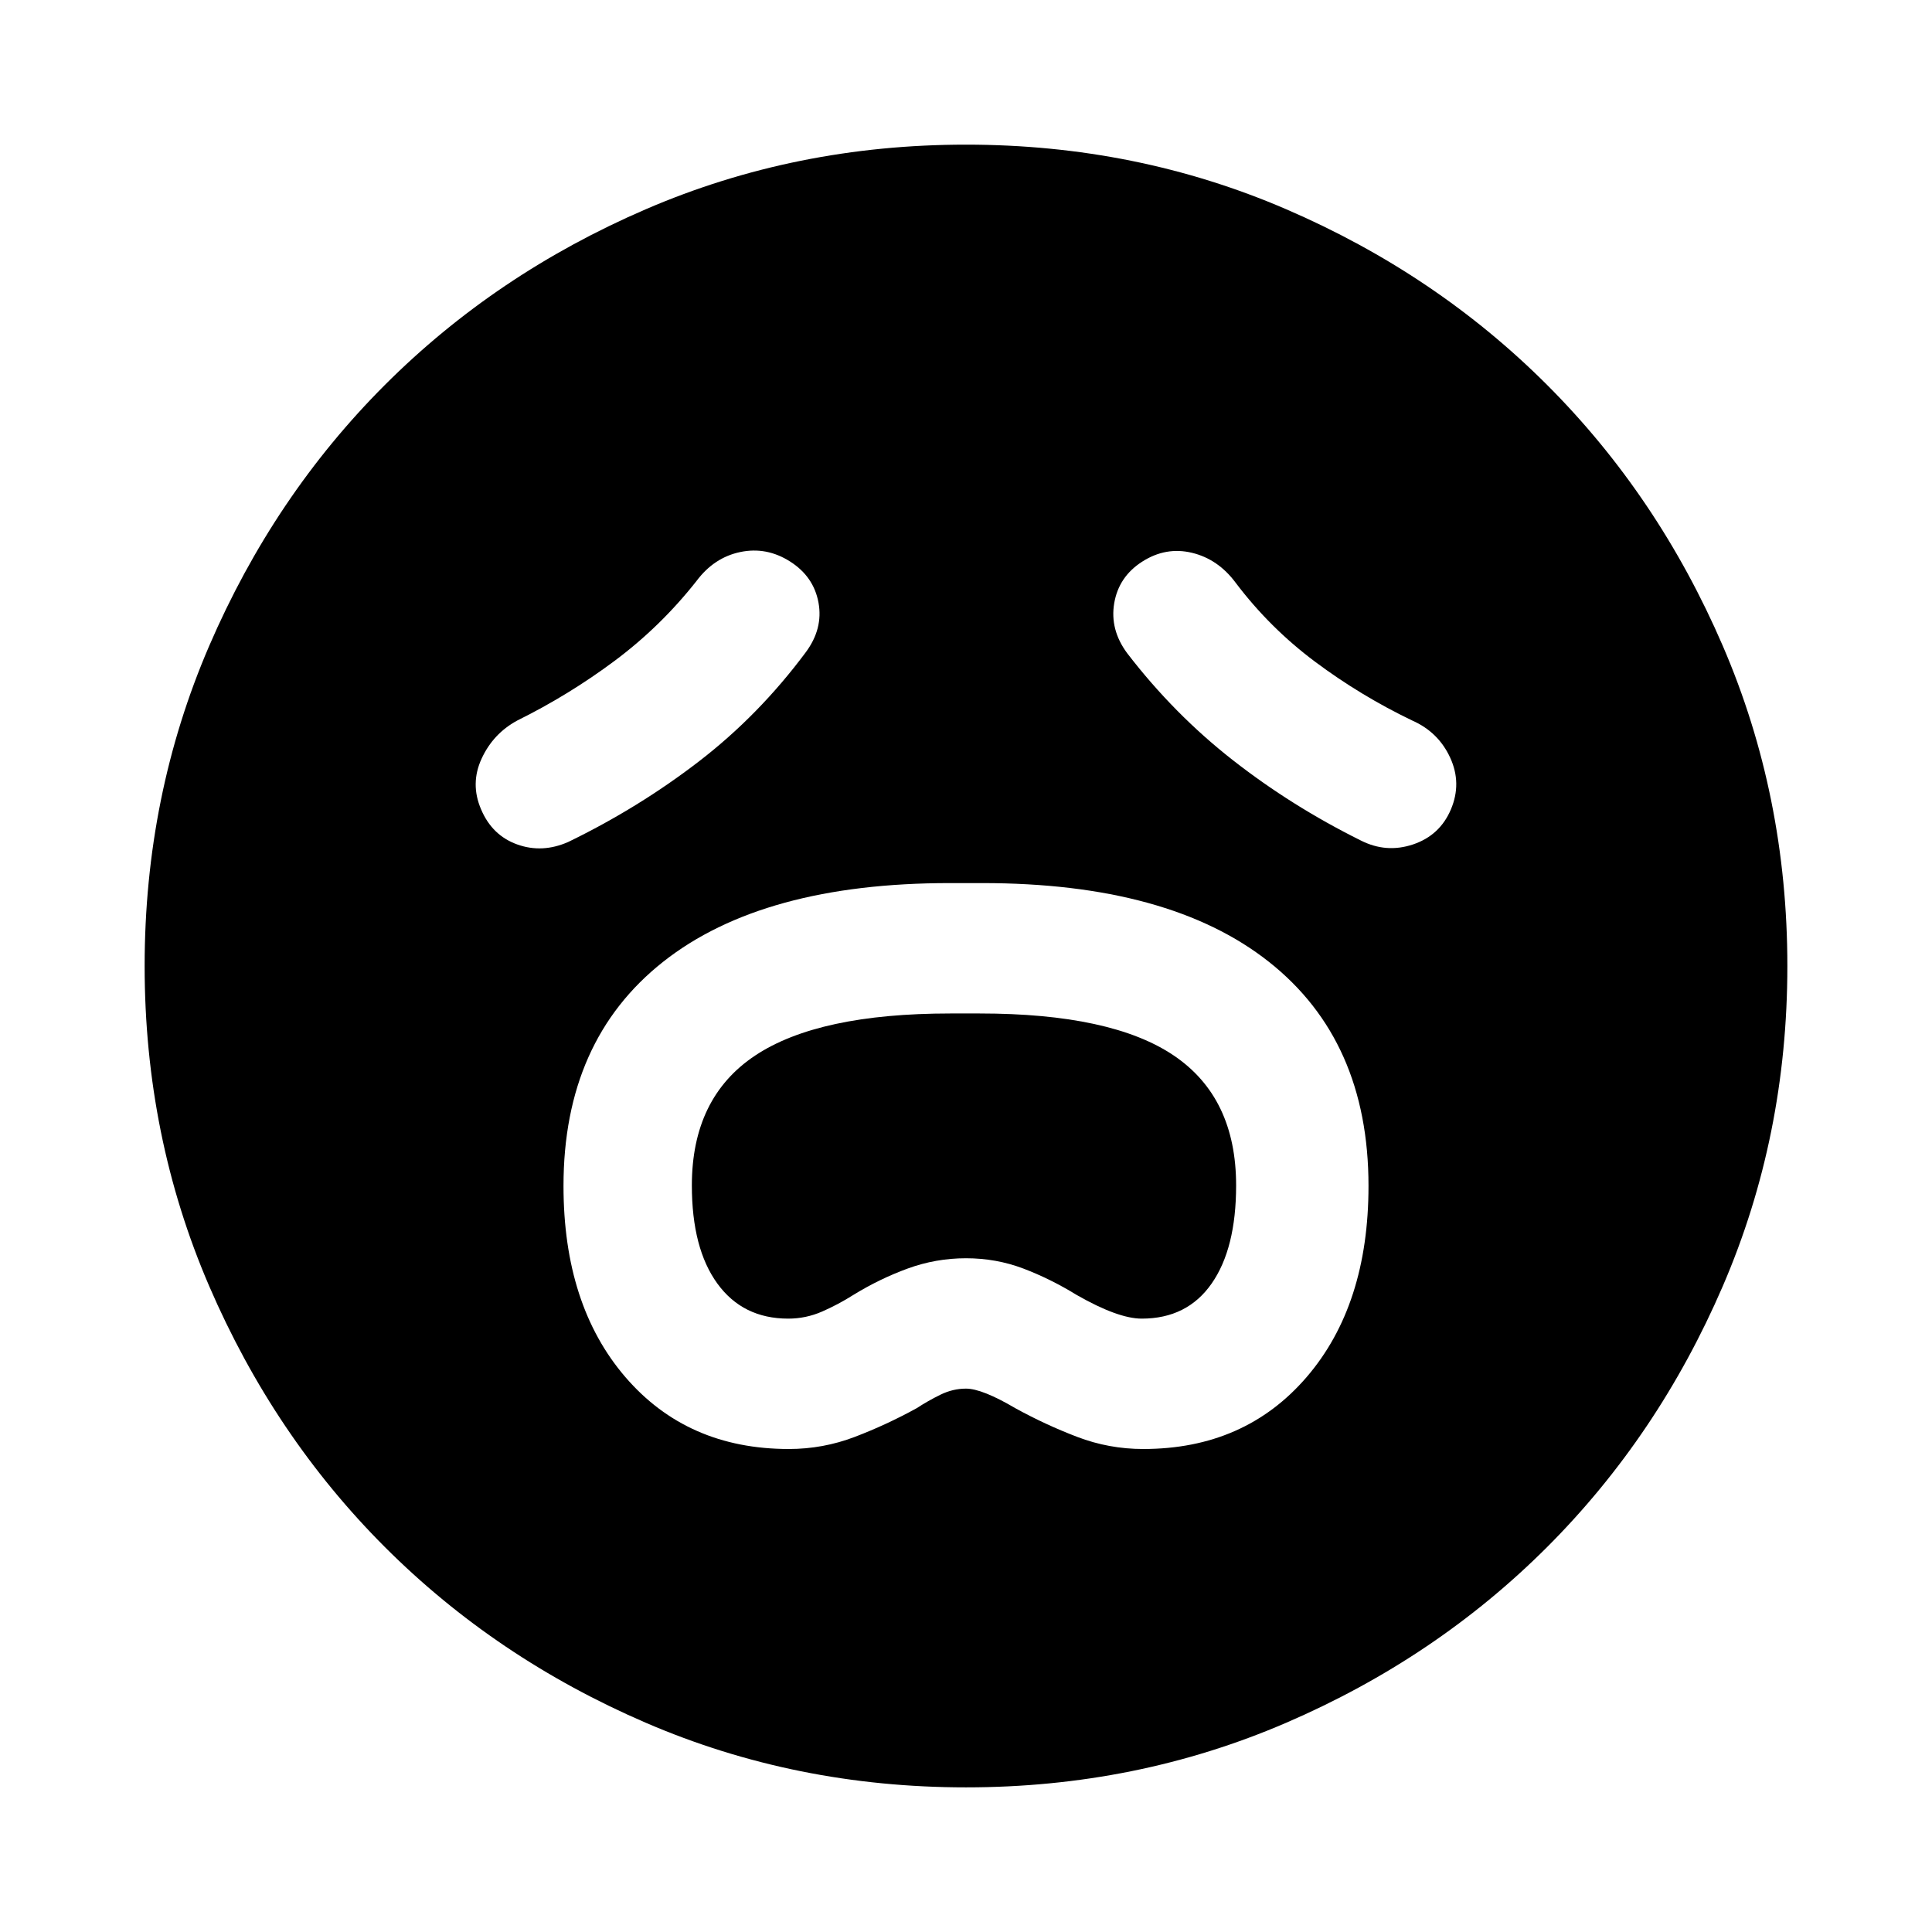 <svg xmlns="http://www.w3.org/2000/svg" height="24" viewBox="0 -960 960 960" width="24"><path d="M391.96-240q17 0 32.74-6 15.73-6 30.73-14.24 5.77-3.76 11.91-6.76 6.14-3 12.66-3 8 0 24.57 9.76 15 8.24 30.73 14.24 15.74 6 32.74 6 50.48 0 81.22-35.74Q680-311.48 680-370.72q0-72.24-49.5-111.36Q581-521.2 488-521.2h-16q-93 0-142.5 39.12T280-370.72q0 59.24 30.74 94.98T391.96-240Zm-.29-64.78q-22.56 0-35.22-17.43-12.67-17.42-12.67-48.75 0-43.61 31.43-64.53 31.42-20.92 97.03-20.92h14.52q65.61 0 96.53 20.92 30.93 20.92 30.93 64.53 0 31.33-12.17 48.75-12.16 17.43-34.72 17.43-11.76 0-32.33-11.76-13-8-26.5-13.12-13.5-5.12-28.5-5.12t-29 5.12q-14 5.12-27 13.12-7.52 4.76-15.54 8.26-8.03 3.5-16.79 3.5Zm8.68-331.07q8.72-11.72 6.36-24.67-2.36-12.96-14.08-20.44-11.72-7.47-24.79-4.74-13.08 2.74-21.8 14.46-17.76 22.52-40.52 39.52-22.76 17-48.52 29.76-11.96 6.48-17.7 18.94-5.73 12.45-.26 25.17 5.48 12.96 17.94 17.44 12.45 4.48 25.41-1.24 35-17 64.86-39.98 29.86-22.98 53.1-54.22Zm159.78.48q23.24 30.24 52.48 53.1 29.24 22.86 63.48 39.86 12.71 6.48 26.05 2t18.82-17.44q5.47-12.95-.38-25.67-5.86-12.72-18.82-18.44-25.52-12.24-48.16-29.12-22.64-16.88-39.64-39.4-8.72-11.72-21.68-14.84-12.95-3.11-24.67 4.36-11.72 7.48-13.96 20.68-2.24 13.19 6.48 24.91ZM480-71.87q-84.67 0-159.11-32.1-74.43-32.1-129.63-87.29-55.19-55.2-87.29-129.63-32.1-74.44-32.1-159.11 0-84.67 32.1-159.11 32.1-74.43 87.29-129.63 55.2-55.19 129.63-87.29 74.44-32.1 159.11-32.1 84.67 0 159.11 32.1 74.43 32.1 129.63 87.29 55.19 55.2 87.29 129.63 32.1 74.44 32.1 159.11 0 84.67-32.1 159.11-32.1 74.43-87.29 129.63-55.2 55.19-129.63 87.29-74.44 32.1-159.11 32.1Z"/></svg>